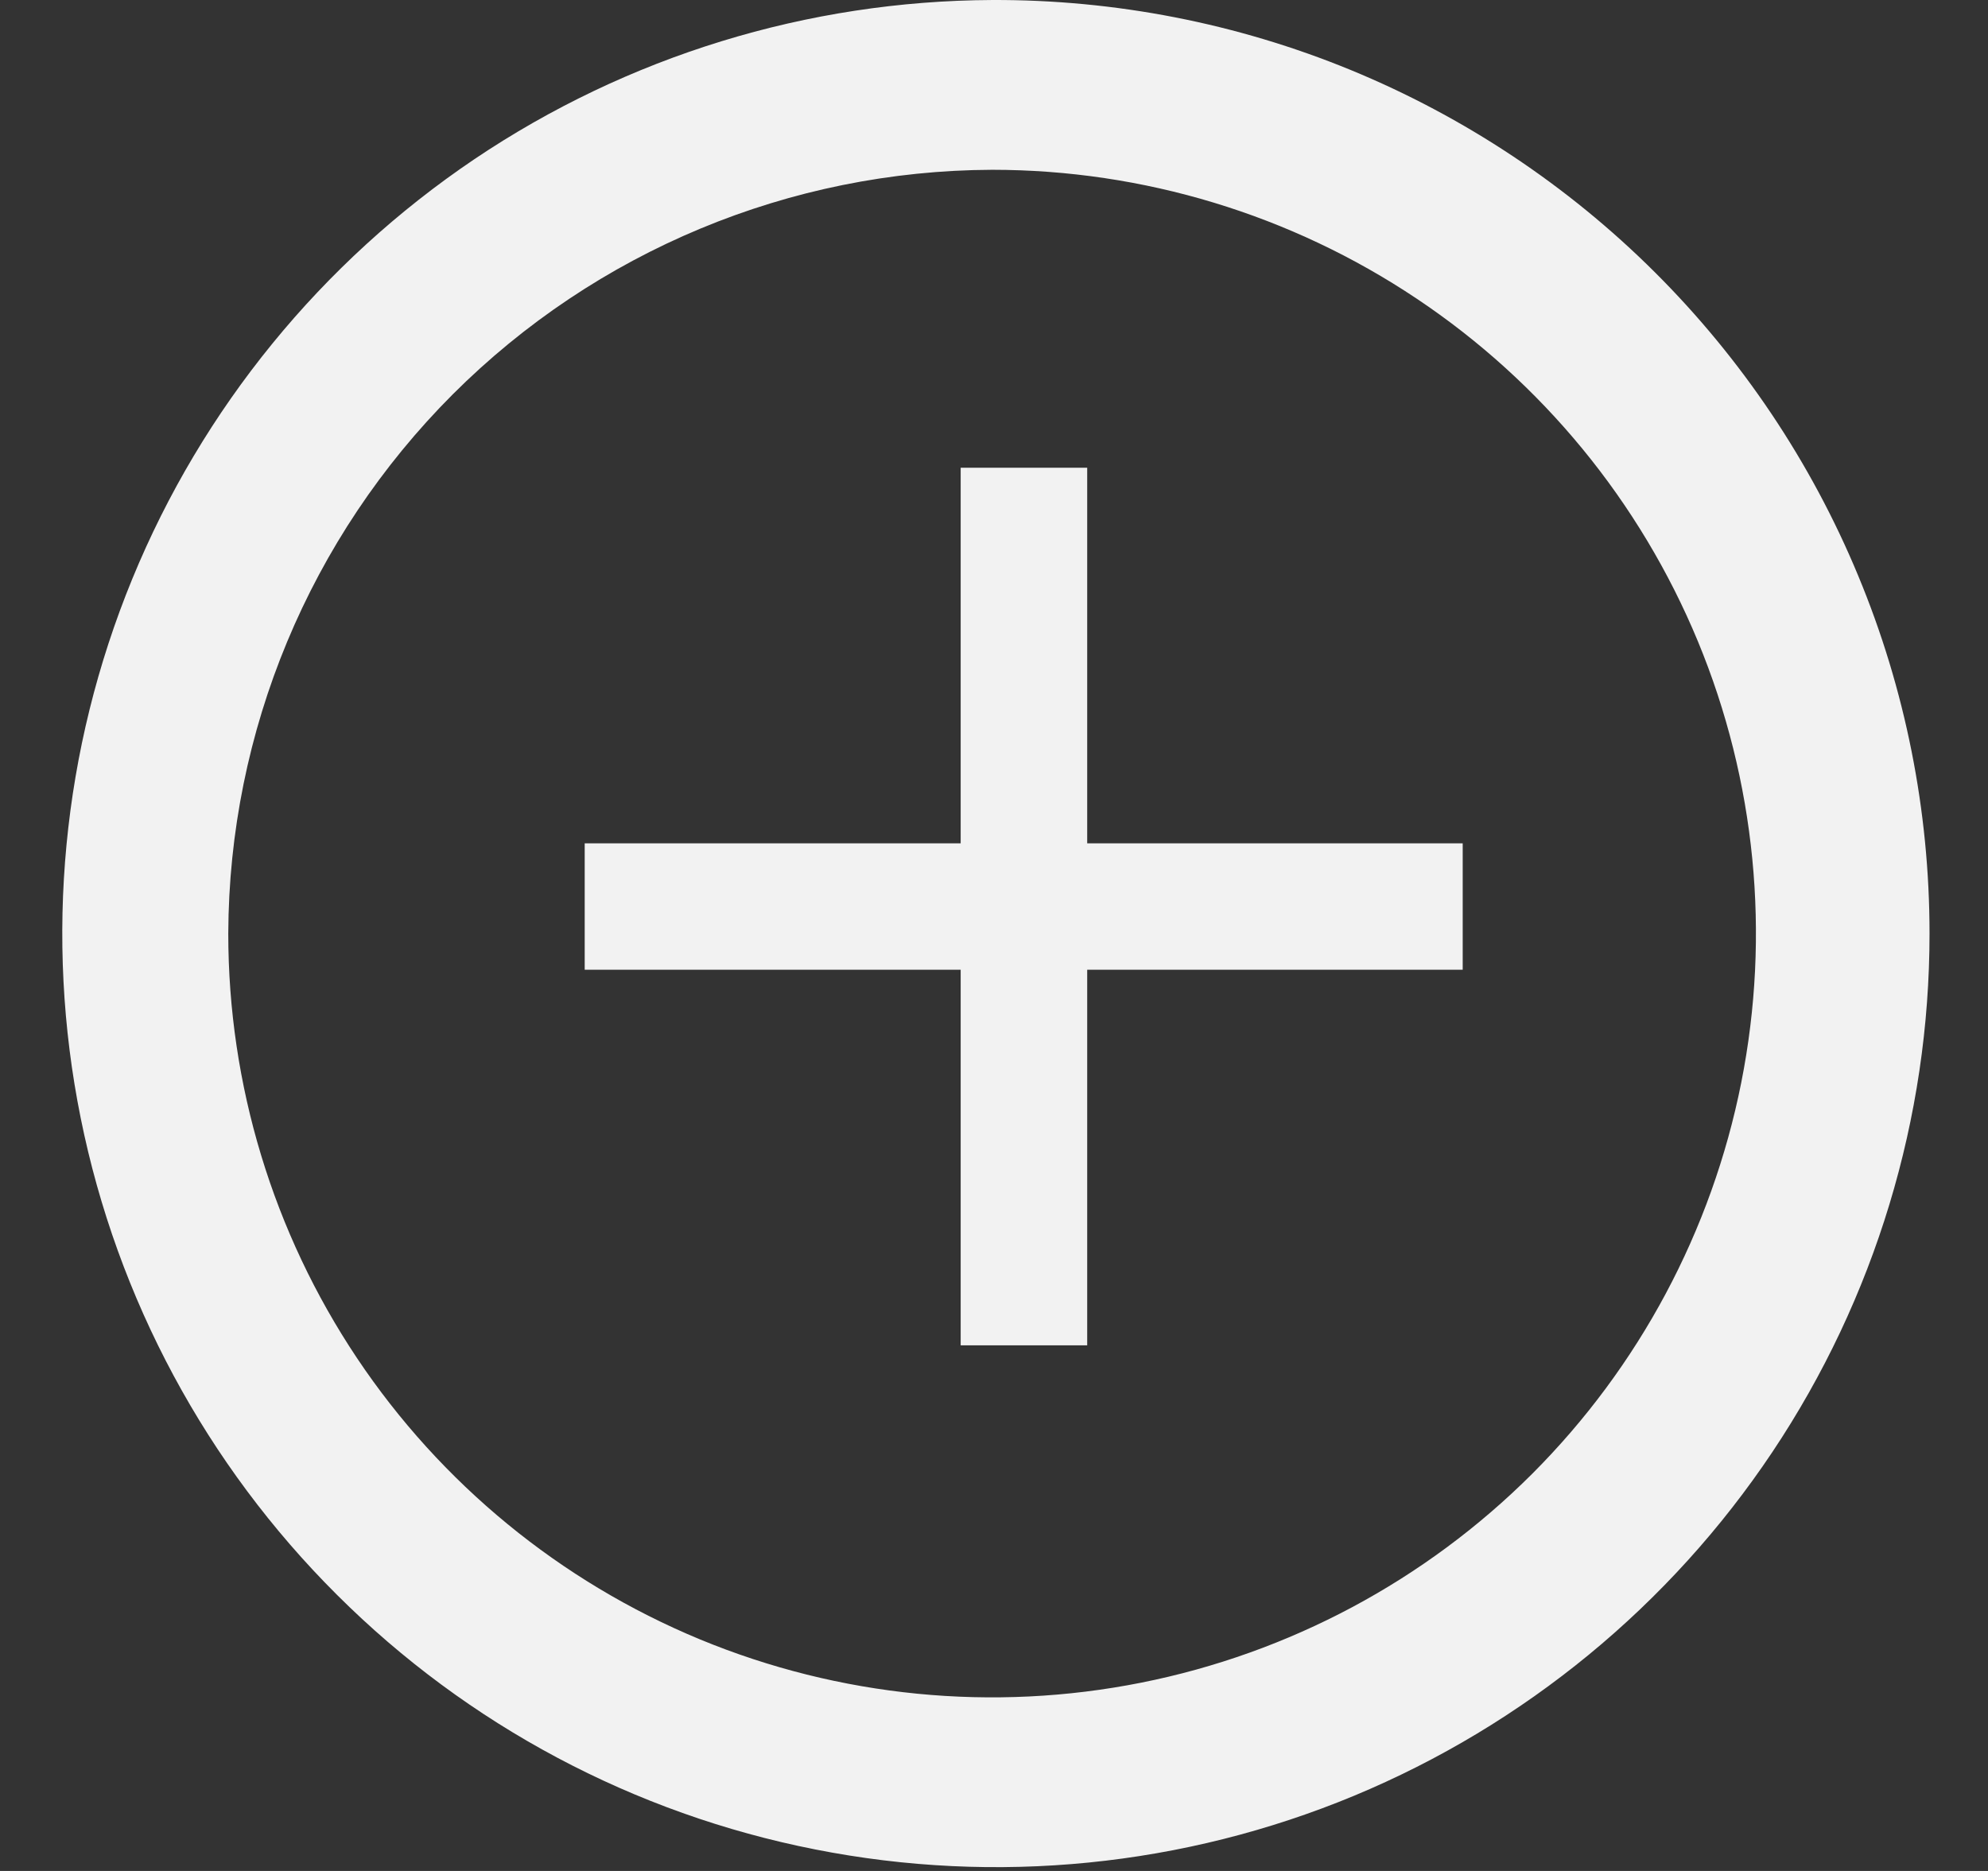 <svg width="17" height="16" viewBox="0 0 17 16" fill="none" xmlns="http://www.w3.org/2000/svg">
<rect x="0" y="0" width="17" height="16" fill="#333333" stroke="none"/>
<path d="M8.484 1.452C9.776 1.452 11.039 1.835 12.113 2.553C13.187 3.27 14.024 4.29 14.519 5.484C15.013 6.678 15.142 7.991 14.89 9.258C14.638 10.525 14.016 11.689 13.103 12.603C12.189 13.516 11.025 14.138 9.758 14.39C8.491 14.642 7.178 14.513 5.984 14.019C4.79 13.524 3.77 12.687 3.052 11.613C2.335 10.539 1.952 9.276 1.952 7.984C1.958 6.253 2.649 4.596 3.872 3.372C5.096 2.149 6.753 1.458 8.484 1.452ZM8.484 6.68116e-05C6.906 0.007 5.366 0.48 4.057 1.361C2.749 2.243 1.73 3.492 1.131 4.951C0.532 6.41 0.378 8.015 0.69 9.561C1.002 11.108 1.765 12.527 2.883 13.64C4 14.754 5.423 15.511 6.971 15.816C8.519 16.122 10.122 15.962 11.579 15.357C13.036 14.751 14.281 13.728 15.157 12.416C16.033 11.104 16.5 9.561 16.5 7.984C16.5 6.933 16.293 5.892 15.889 4.921C15.486 3.95 14.895 3.069 14.15 2.327C13.405 1.585 12.521 0.998 11.549 0.598C10.577 0.199 9.535 -0.004 8.484 6.68116e-05Z" fill="#F2F2F2"/>
<path d="M12.508 7.212H9.297V4H8.215V7.212H5V8.293H8.215V11.505H9.297V8.293H12.508V7.212Z" fill="#F2F2F2"/>
</svg>
